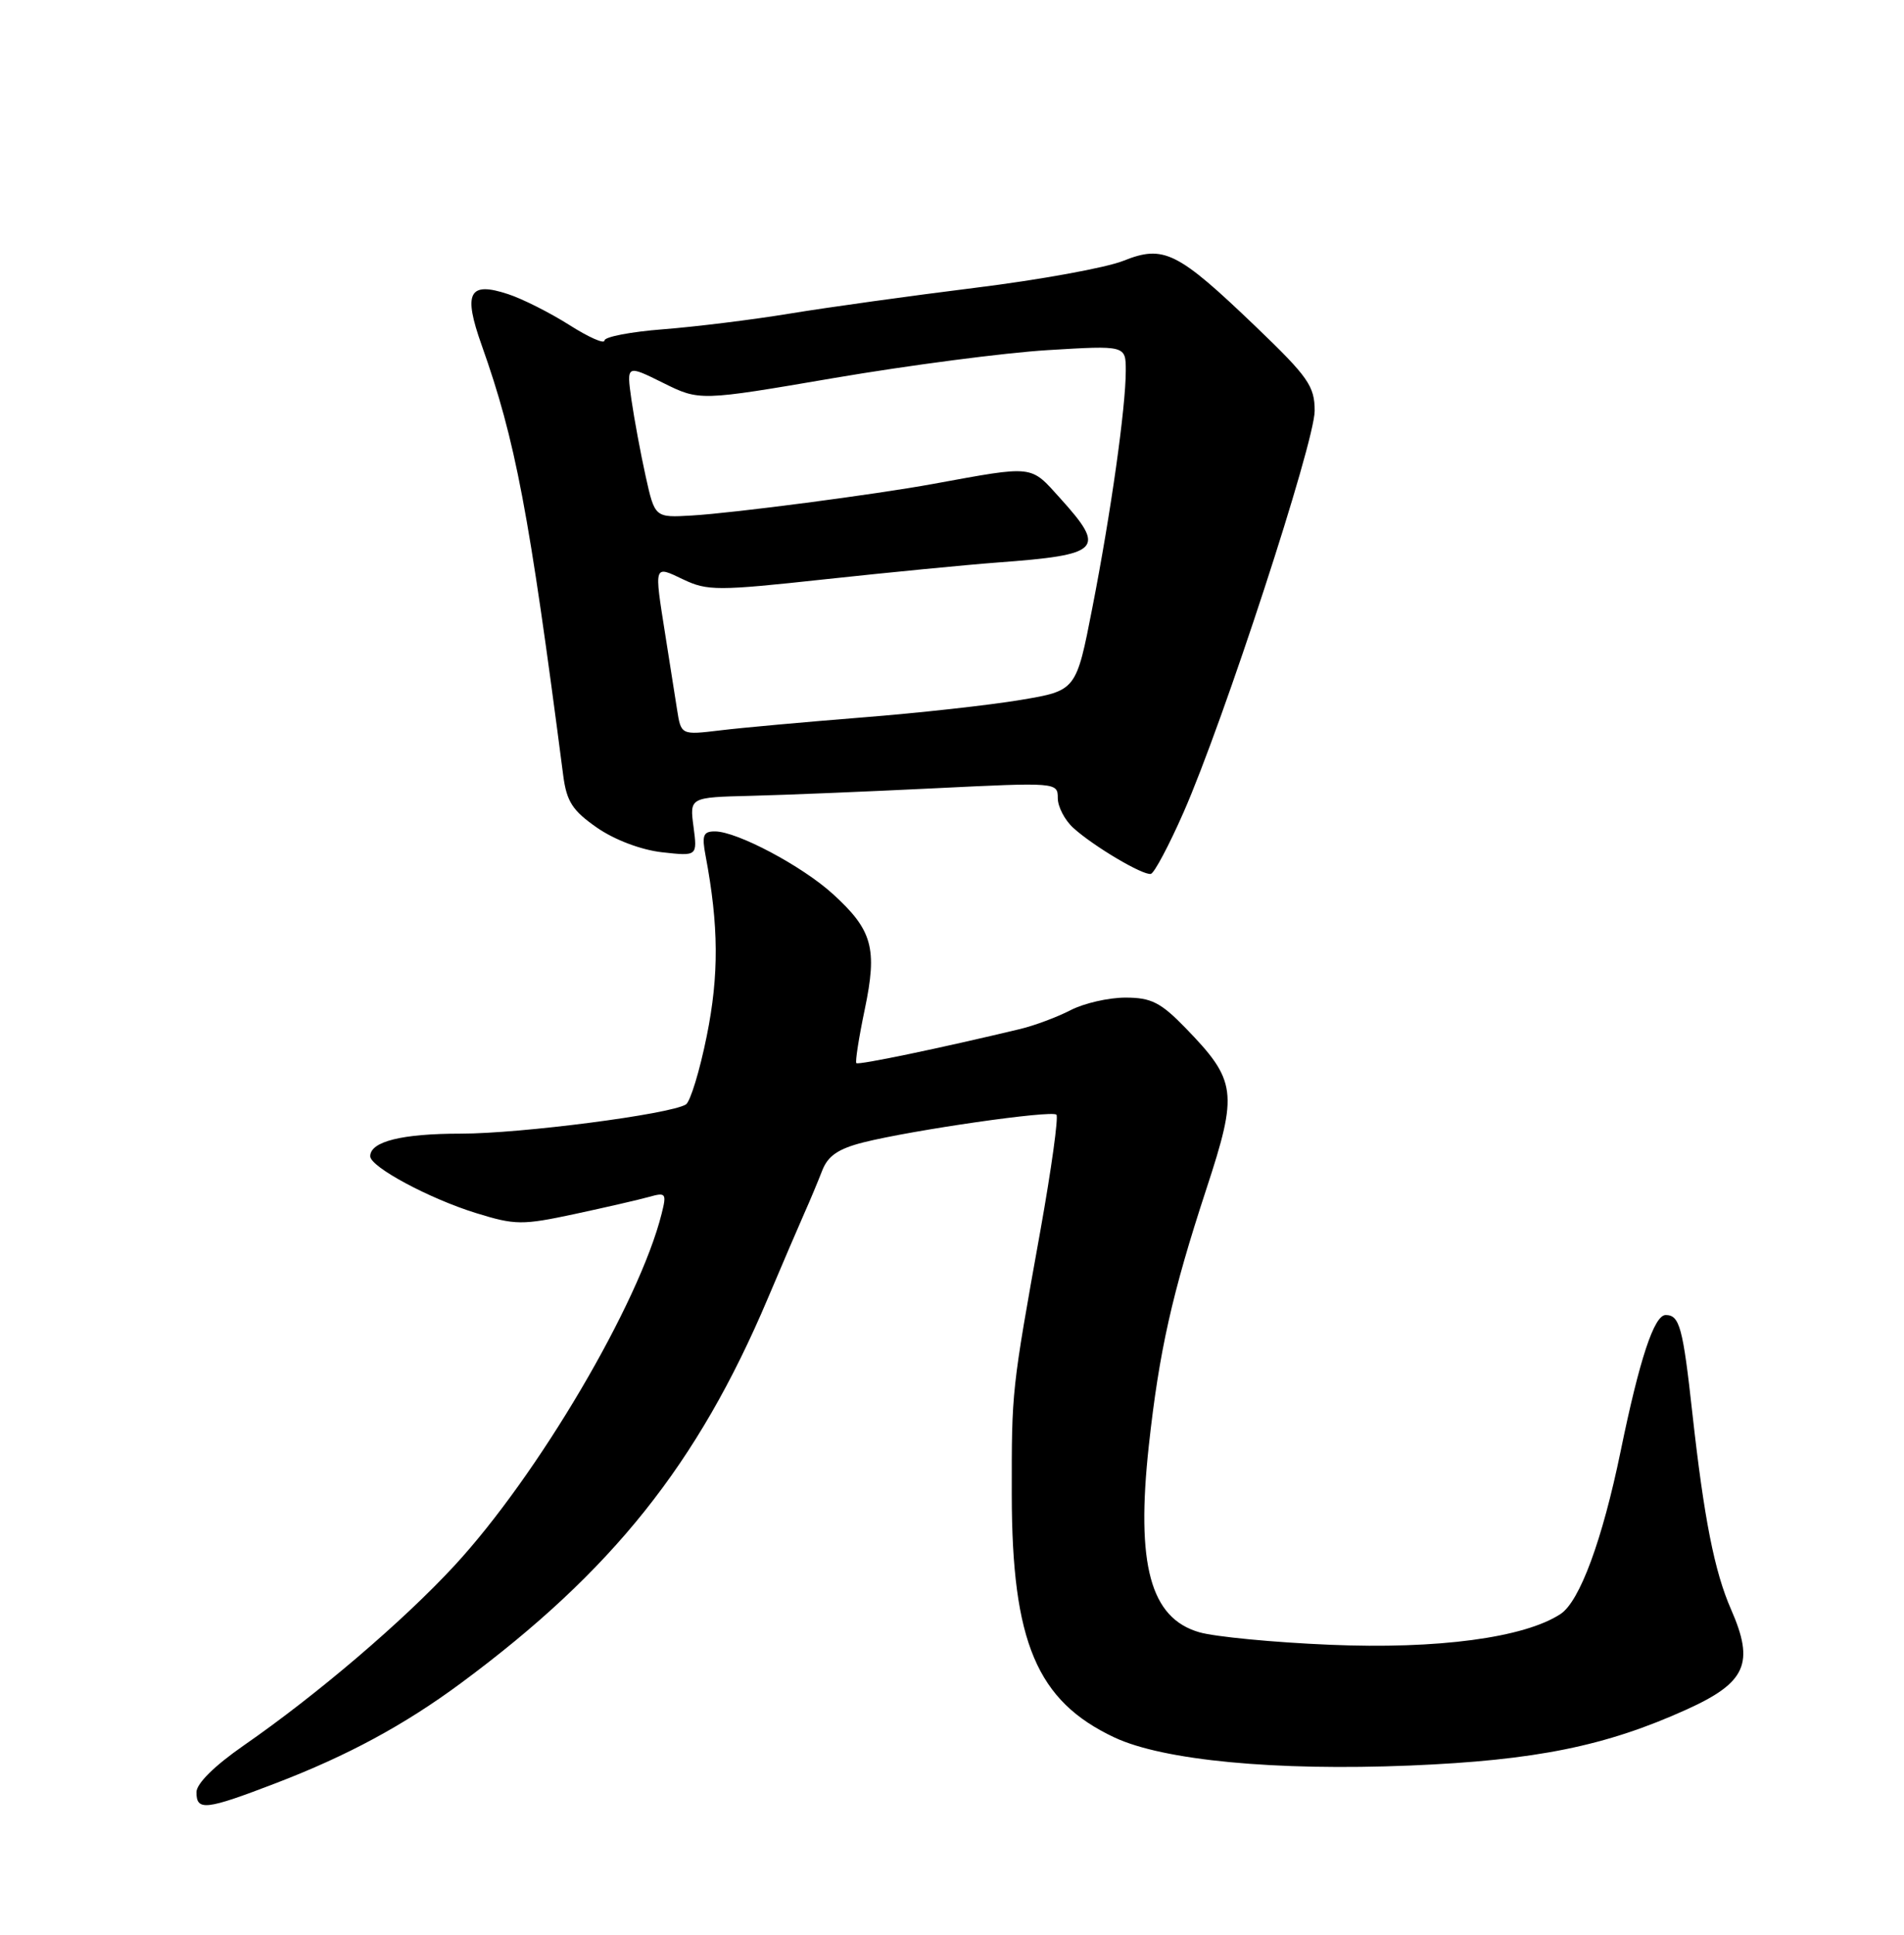 <?xml version="1.0" encoding="UTF-8" standalone="no"?>
<!DOCTYPE svg PUBLIC "-//W3C//DTD SVG 1.1//EN" "http://www.w3.org/Graphics/SVG/1.1/DTD/svg11.dtd" >
<svg xmlns="http://www.w3.org/2000/svg" xmlns:xlink="http://www.w3.org/1999/xlink" version="1.1" viewBox="0 0 252 256">
 <g >
 <path fill="currentColor"
d=" M 36.52 235.94 C 46.01 232.30 53.51 228.25 61.00 222.71 C 81.03 207.89 92.34 193.72 101.61 171.83 C 103.55 167.25 105.74 162.15 106.47 160.50 C 107.21 158.85 108.26 156.33 108.82 154.89 C 109.57 152.94 110.95 152.00 114.26 151.16 C 120.79 149.52 139.20 146.87 139.82 147.49 C 140.11 147.78 139.16 154.65 137.71 162.76 C 133.87 184.14 133.90 183.91 133.91 197.78 C 133.93 217.27 137.23 225.07 147.49 229.89 C 153.96 232.93 168.78 234.34 186.62 233.61 C 203.26 232.92 212.53 231.04 223.24 226.19 C 231.12 222.62 232.24 220.08 229.11 212.95 C 226.91 207.94 225.53 200.92 223.99 187.00 C 222.74 175.64 222.30 174.00 220.46 174.00 C 218.93 174.00 217.00 179.83 214.50 192.00 C 212.08 203.77 209.08 211.90 206.54 213.56 C 201.74 216.71 190.24 218.24 176.00 217.63 C 168.57 217.32 160.81 216.57 158.75 215.98 C 152.25 214.12 150.33 207.05 152.05 191.28 C 153.42 178.79 155.11 171.21 159.66 157.34 C 163.88 144.49 163.68 143.00 156.88 135.99 C 153.61 132.63 152.36 132.00 148.95 132.00 C 146.72 132.00 143.46 132.75 141.70 133.66 C 139.94 134.57 136.93 135.70 135.00 136.16 C 124.49 138.68 113.61 140.95 113.34 140.67 C 113.17 140.50 113.67 137.31 114.45 133.57 C 116.15 125.47 115.48 123.06 110.21 118.27 C 106.13 114.57 97.57 110.03 94.64 110.01 C 93.07 110.00 92.87 110.52 93.39 113.25 C 95.13 122.48 95.17 129.03 93.54 137.08 C 92.61 141.70 91.36 145.78 90.78 146.14 C 88.67 147.44 68.94 150.00 61.00 150.00 C 53.18 150.00 49.00 151.04 49.00 152.99 C 49.00 154.40 56.84 158.61 63.04 160.52 C 68.18 162.11 69.12 162.12 76.04 160.64 C 80.14 159.76 84.58 158.74 85.90 158.37 C 88.13 157.74 88.25 157.89 87.57 160.59 C 84.61 172.43 71.18 195.24 60.11 207.20 C 53.31 214.55 41.95 224.24 32.25 230.96 C 28.39 233.64 26.00 236.00 26.00 237.14 C 26.00 239.65 27.22 239.51 36.52 235.94 Z  M 156.65 107.48 C 161.93 95.48 174.00 58.55 174.00 54.36 C 174.00 51.10 173.16 49.89 166.25 43.26 C 155.83 33.27 154.03 32.37 148.68 34.51 C 146.41 35.42 137.58 37.03 129.07 38.08 C 120.56 39.14 109.53 40.67 104.55 41.49 C 99.57 42.31 92.01 43.24 87.75 43.57 C 83.49 43.90 80.00 44.57 80.00 45.06 C 80.00 45.55 77.91 44.63 75.35 43.00 C 72.79 41.38 69.15 39.54 67.25 38.92 C 62.05 37.20 61.27 38.71 63.76 45.70 C 68.24 58.32 70.00 67.61 74.55 102.65 C 75.00 106.06 75.78 107.27 79.02 109.52 C 81.35 111.13 84.86 112.46 87.63 112.77 C 92.30 113.29 92.30 113.29 91.79 109.40 C 91.27 105.50 91.27 105.50 99.39 105.30 C 103.85 105.19 114.81 104.74 123.75 104.30 C 139.83 103.51 140.00 103.52 140.00 105.60 C 140.00 106.75 140.93 108.53 142.07 109.56 C 144.76 111.99 151.27 115.85 152.32 115.63 C 152.77 115.53 154.72 111.87 156.65 107.48 Z  M 89.61 93.88 C 89.32 92.02 88.61 87.54 88.04 83.92 C 86.57 74.61 86.51 74.80 90.43 76.67 C 93.62 78.19 94.99 78.19 109.18 76.65 C 117.61 75.74 127.88 74.74 132.00 74.43 C 145.76 73.41 146.44 72.71 140.33 65.94 C 136.31 61.49 136.99 61.57 123.50 64.03 C 115.80 65.44 97.07 67.89 91.58 68.21 C 86.67 68.50 86.67 68.50 85.45 63.00 C 84.78 59.98 83.94 55.42 83.57 52.88 C 82.92 48.26 82.92 48.26 87.76 50.66 C 92.60 53.06 92.60 53.06 110.43 50.01 C 120.24 48.34 132.92 46.68 138.63 46.33 C 149.00 45.70 149.00 45.70 149.00 49.05 C 149.00 53.91 147.03 67.86 144.57 80.44 C 142.44 91.38 142.44 91.38 135.10 92.61 C 131.07 93.29 121.63 94.34 114.13 94.93 C 106.63 95.53 98.17 96.29 95.32 96.64 C 90.14 97.26 90.14 97.26 89.61 93.88 Z "/>
</g>
</svg>